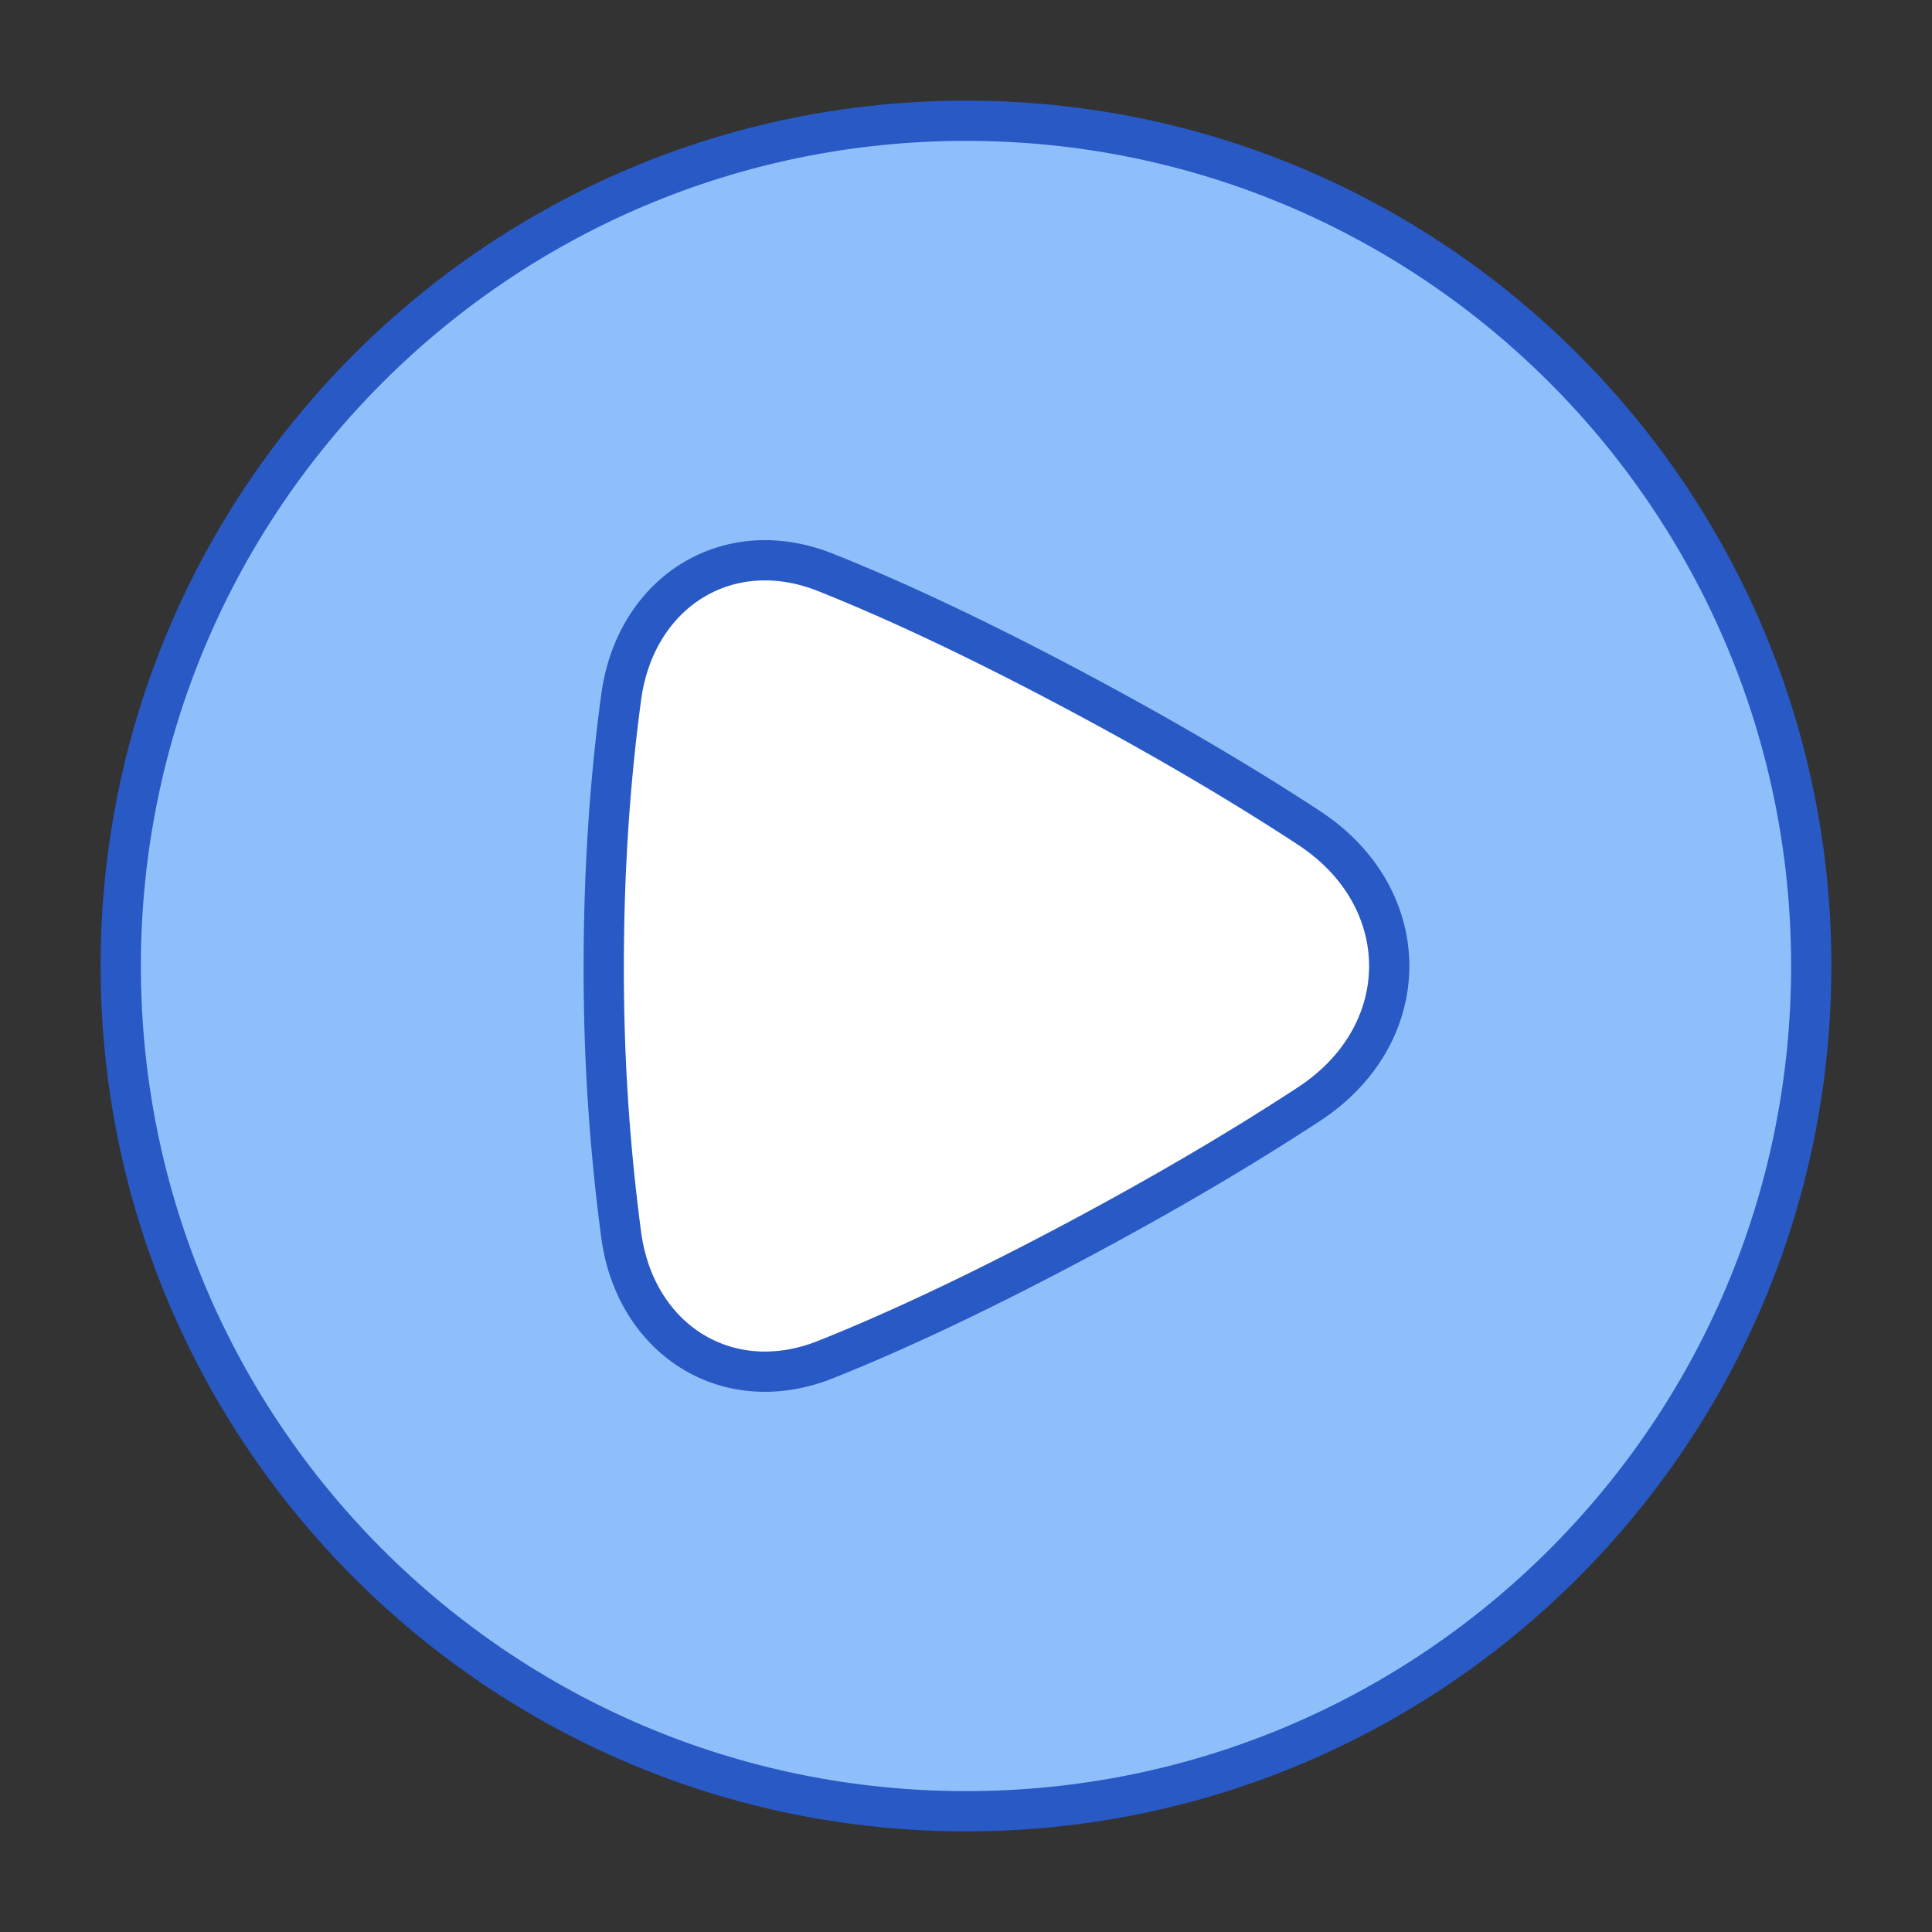 <svg xmlns="http://www.w3.org/2000/svg" fill="none" viewBox="0 0 48 48" id="Button-Play-Circle--Streamline-Plump">
  <rect x="0" y="0" width="48" height="48" fill="#333333" stroke="none"/>
  <desc>
    Button Play Circle Streamline Icon: https://streamlinehq.com
  </desc>
  <g id="button-play-circle--controls-media-multi-play-multimedia-button-circle">
    <path id="Ellipse 22" fill="#8fbffa" d="M24 3c11.598 0 21 9.402 21 21s-9.402 21 -21 21S3 35.598 3 24 12.402 3 24 3Z" stroke-width="1"></path>
    <path id="Rectangle 129" fill="#ffffff" d="M15.434 17.317c0.352 -2.598 2.64 -4.064 5.076 -3.094 1.534 0.611 3.547 1.528 6.137 2.904 2.446 1.3 4.378 2.462 5.878 3.446 2.653 1.74 2.653 5.118 0 6.858 -1.5 0.983 -3.432 2.146 -5.878 3.446 -2.59 1.375 -4.603 2.292 -6.137 2.903 -2.436 0.97 -4.724 -0.495 -5.076 -3.093A49.897 49.897 0 0 1 15 24.002c0 -2.67 0.195 -4.925 0.434 -6.685Z" stroke-width="1"></path>
    <path id="Ellipse 21" stroke="#2859c5" stroke-linejoin="round" d="M24 3c11.598 0 21 9.402 21 21s-9.402 21 -21 21S3 35.598 3 24 12.402 3 24 3Z" stroke-width="1"></path>
    <path id="Rectangle 128" stroke="#2859c5" stroke-linejoin="round" d="M15.434 17.315c0.352 -2.598 2.64 -4.064 5.076 -3.094 1.534 0.611 3.547 1.528 6.137 2.904 2.446 1.3 4.378 2.462 5.878 3.446 2.653 1.74 2.653 5.118 0 6.858 -1.5 0.983 -3.432 2.146 -5.878 3.446 -2.59 1.375 -4.603 2.292 -6.137 2.903 -2.436 0.97 -4.724 -0.495 -5.076 -3.093A49.898 49.898 0 0 1 15 24c0 -2.67 0.195 -4.925 0.434 -6.685Z" stroke-width="1"></path>
  </g>
</svg>